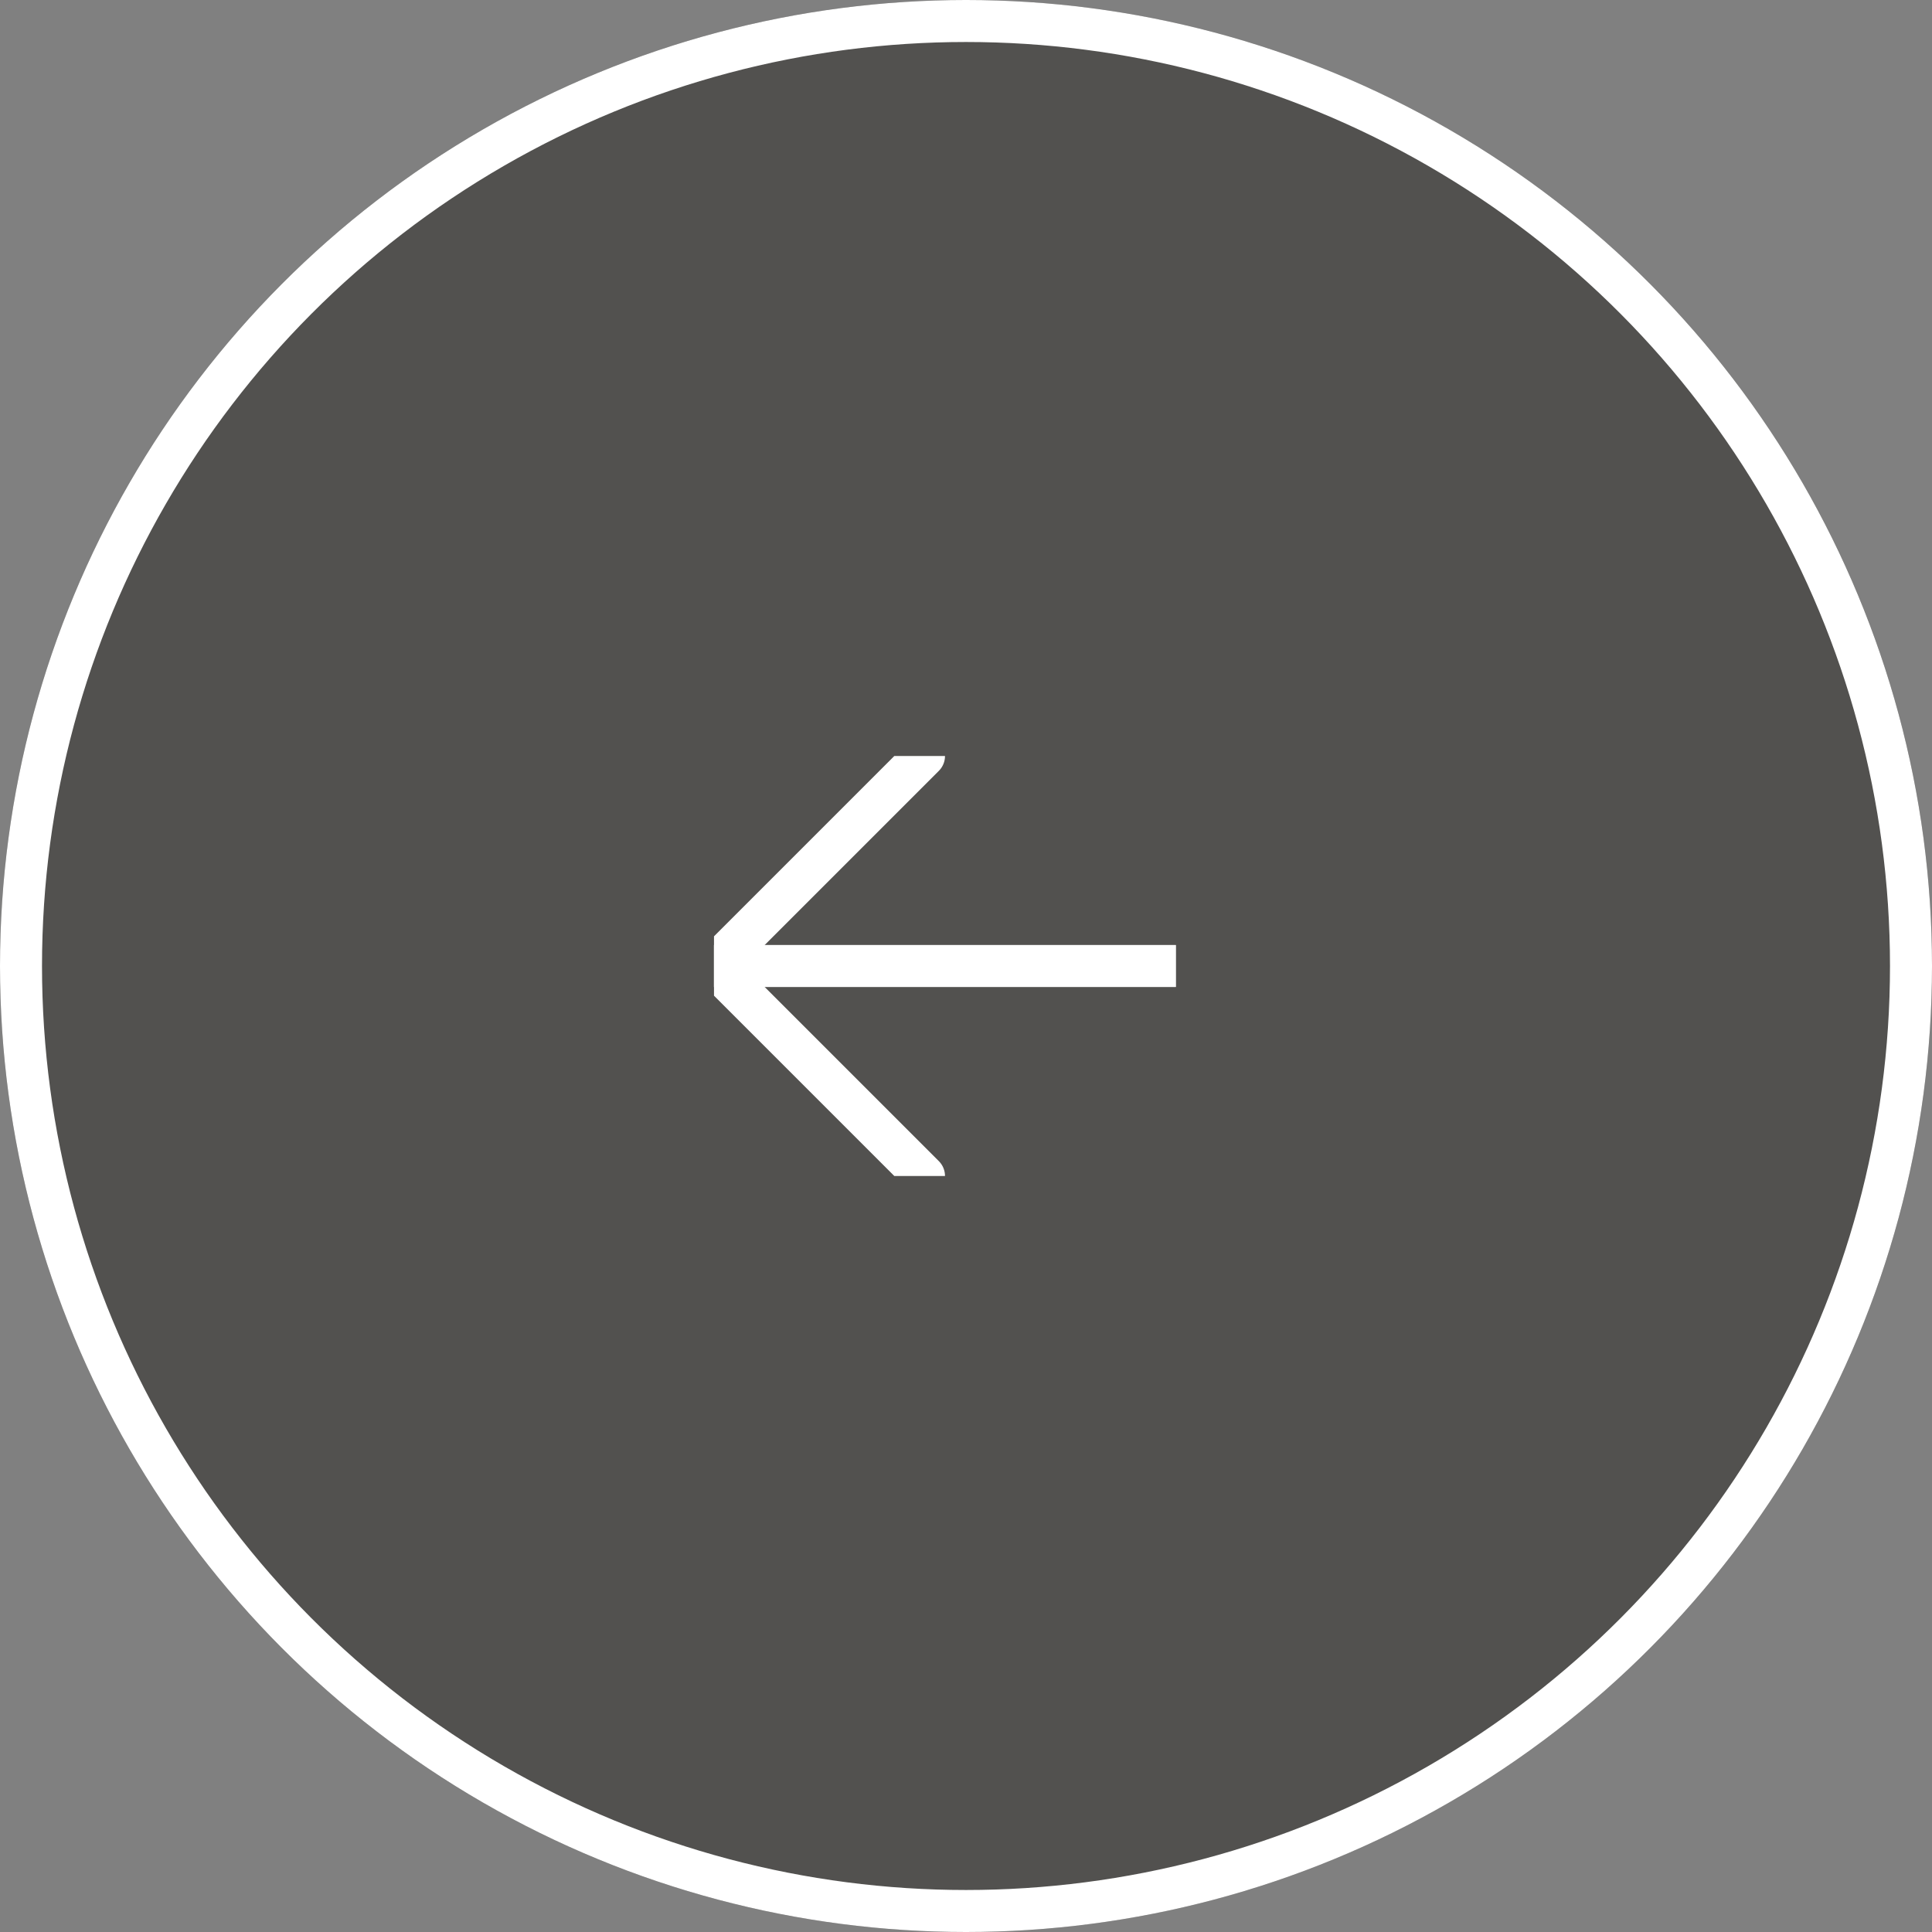 <svg xmlns="http://www.w3.org/2000/svg" xmlns:xlink="http://www.w3.org/1999/xlink" width="46" height="46" viewBox="0 0 46 46">
  <rect x="0" y="0" width="46" height="46" fill="#808080" stroke="none"/>
  <defs>
    <clipPath id="clip-path">
      <rect width="46" height="46" fill="none"/>
    </clipPath>
    <clipPath id="clip-path-2">
      <rect width="11" height="10" fill="none"/>
    </clipPath>
  </defs>
  <g id="Button:_Next_Previous" data-name="Button: Next/Previous" transform="translate(46 46) rotate(180)" clip-path="url(#clip-path)">
    <circle id="Ellipse_337" data-name="Ellipse 337" cx="23" cy="23" r="23" fill="#24231f" opacity="0.5"/>
    <g id="Ellipse_338" data-name="Ellipse 338" fill="none" stroke="#fff" stroke-width="1">
      <circle cx="23" cy="23" r="23" stroke="none"/>
      <circle cx="23" cy="23" r="22.5" fill="none"/>
    </g>
    <g id="Icon:_Button_Arrow" data-name="Icon: Button Arrow" transform="translate(18 18)" clip-path="url(#clip-path-2)">
      <line id="Line_442" data-name="Line 442" x2="11" transform="translate(0 5)" fill="none" stroke="#fff" stroke-linecap="round" stroke-width="1"/>
      <line id="Line_443" data-name="Line 443" x2="5" y2="5" transform="translate(6)" fill="none" stroke="#fff" stroke-linecap="round" stroke-width="1"/>
      <line id="Line_444" data-name="Line 444" x2="5" y2="5" transform="translate(11 5) rotate(90)" fill="none" stroke="#fff" stroke-linecap="round" stroke-width="1"/>
    </g>
  </g>
</svg>

